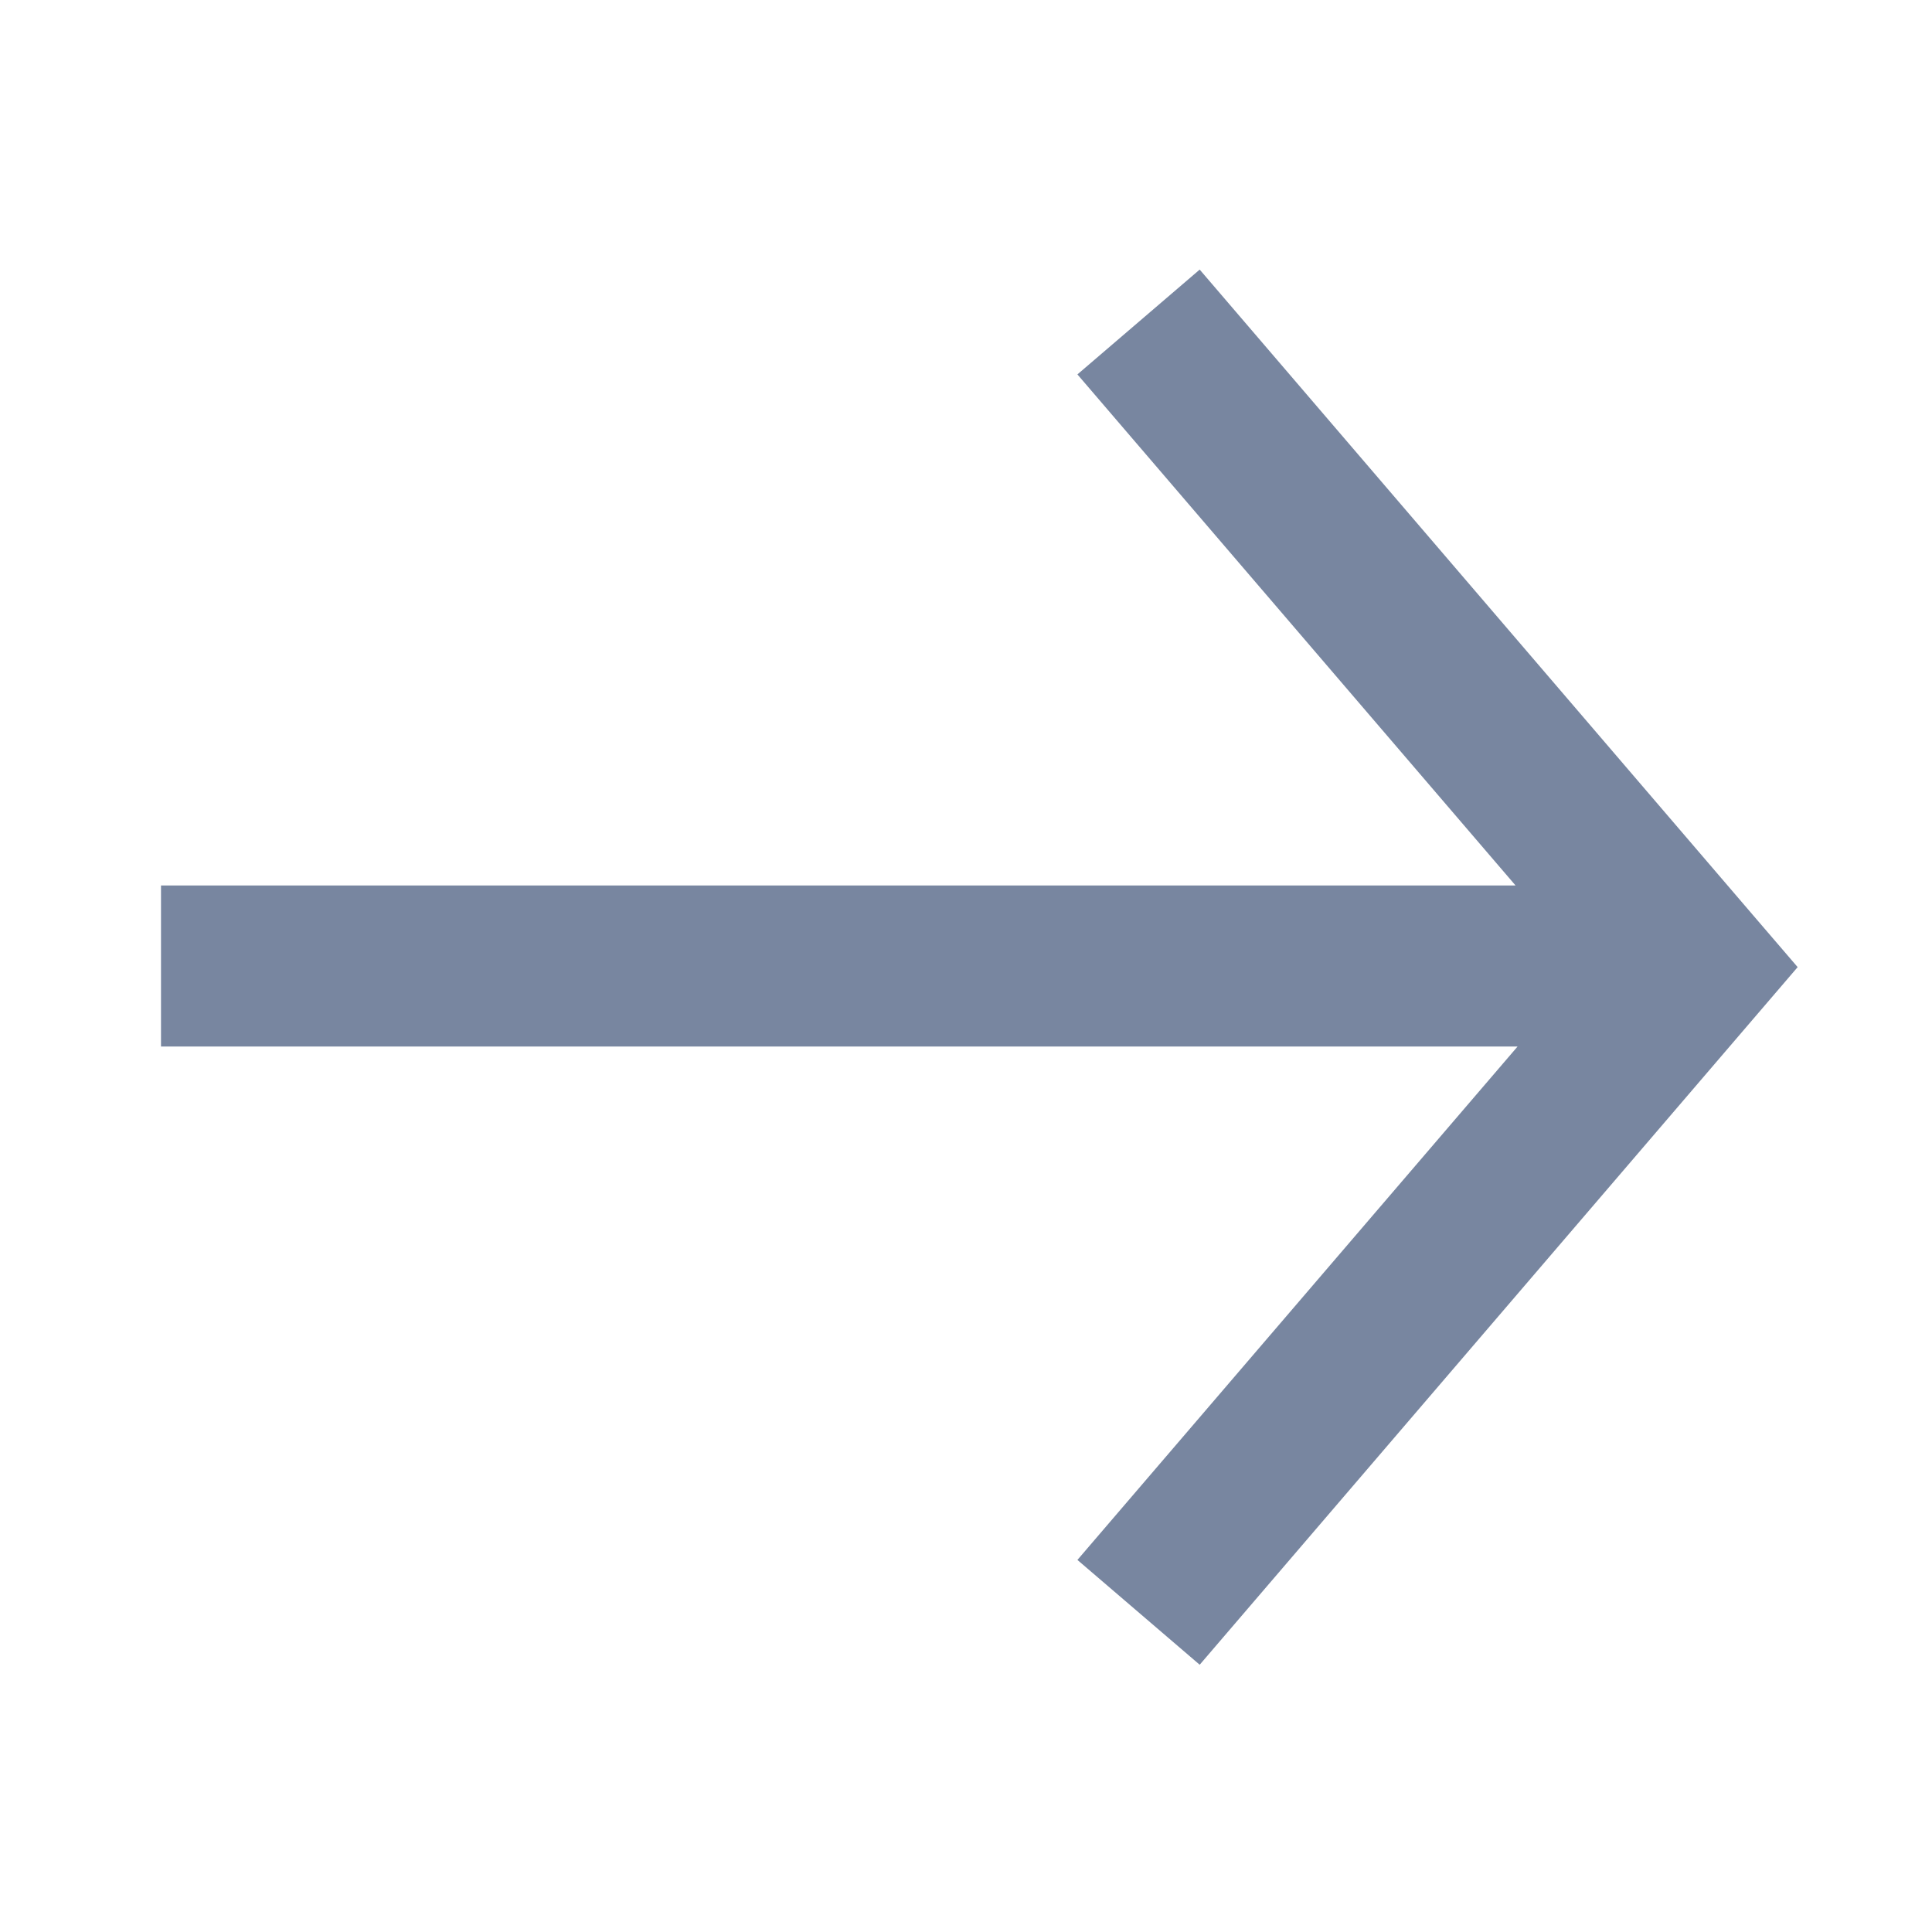 <svg width="24" height="24" viewBox="0 0 24 24" fill="none" xmlns="http://www.w3.org/2000/svg">
<path fill-rule="evenodd" clip-rule="evenodd" d="M14.903 3.349L21.773 11.364L22.331 12.014L21.773 12.665L14.903 20.68L13.384 19.378L18.852 13H2V11H18.827L13.384 4.651L14.903 3.349Z" fill="#7886A0"/>
</svg>
